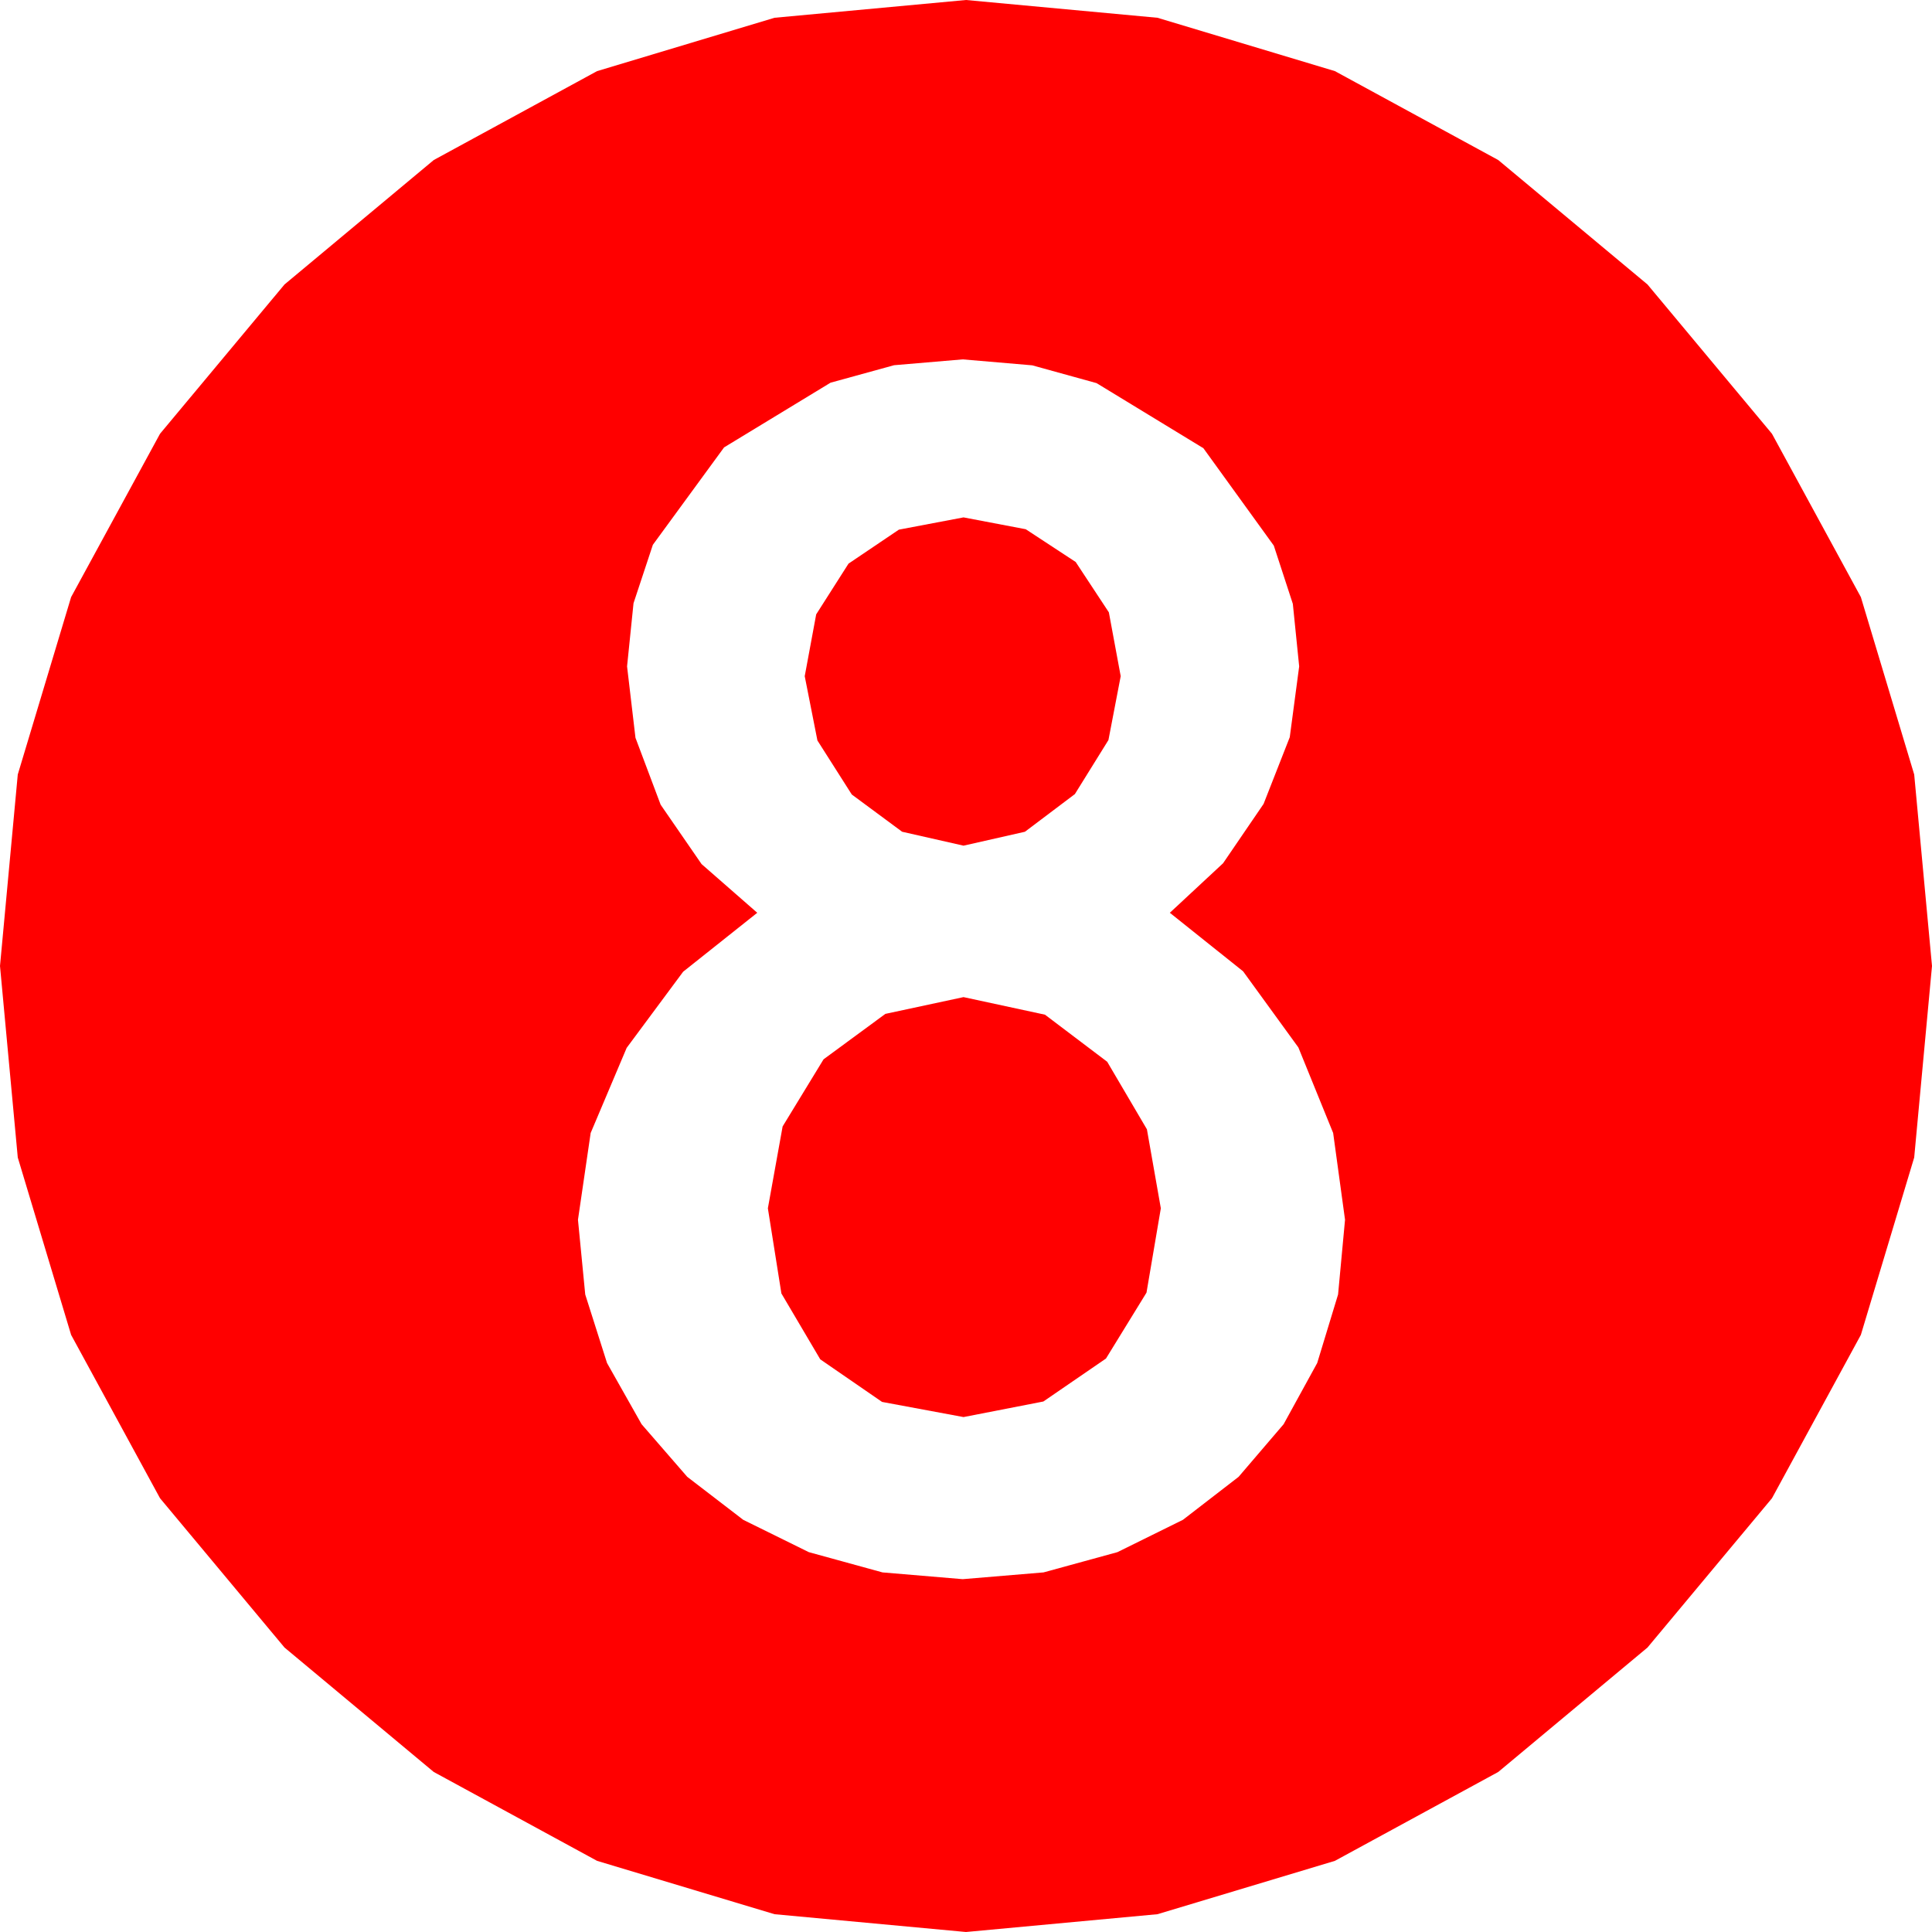 <?xml version="1.0" encoding="utf-8"?>
<!DOCTYPE svg PUBLIC "-//W3C//DTD SVG 1.1//EN" "http://www.w3.org/Graphics/SVG/1.1/DTD/svg11.dtd">
<svg width="69.141" height="69.141" xmlns="http://www.w3.org/2000/svg" xmlns:xlink="http://www.w3.org/1999/xlink" xmlns:xml="http://www.w3.org/XML/1998/namespace" version="1.1">
  <g>
    <g>
      <path style="fill:#FF0000;fill-opacity:1" d="M34.482,35.684L37.397,36.313 39.624,37.998 41.045,40.415 41.543,43.242 41.03,46.26 39.58,48.618 37.339,50.156 34.482,50.713 31.567,50.171 29.355,48.647 27.964,46.289 27.48,43.242 28.008,40.312 29.473,37.91 31.685,36.284 34.482,35.684z M34.482,18.516L36.709,18.94 38.496,20.112 39.683,21.914 40.107,24.199 39.668,26.484 38.467,28.418 36.68,29.766 34.482,30.264 32.285,29.766 30.483,28.433 29.253,26.499 28.799,24.199 29.209,21.987 30.366,20.171 32.168,18.955 34.482,18.516z M34.453,12.861L31.996,13.07 29.722,13.696 25.913,16.011 23.364,19.497 22.672,21.588 22.441,23.848 22.742,26.404 23.643,28.799 25.107,30.923 27.1,32.666 24.448,34.775 22.427,37.5 21.138,40.547 20.684,43.652 20.944,46.326 21.724,48.779 22.961,50.969 24.595,52.852 26.598,54.39 28.945,55.547 31.582,56.272 34.453,56.514 37.346,56.272 39.99,55.547 42.334,54.39 44.326,52.852 45.937,50.969 47.139,48.779 47.886,46.326 48.135,43.652 47.71,40.547 46.465,37.485 44.487,34.761 41.865,32.666 43.77,30.894 45.22,28.77 46.157,26.382 46.494,23.848 46.267,21.61 45.586,19.526 43.066,16.04 39.243,13.711 36.94,13.074 34.453,12.861z M34.57,0L41.423,0.636 47.772,2.545 53.618,5.727 58.96,10.181 63.414,15.523 66.595,21.368 68.504,27.718 69.141,34.57 68.504,41.423 66.595,47.772 63.414,53.618 58.96,58.96 53.618,63.414 47.772,66.595 41.423,68.504 34.57,69.141 27.718,68.504 21.368,66.595 15.523,63.414 10.181,58.96 5.727,53.618 2.545,47.772 0.636,41.423 0,34.57 0.636,27.718 2.545,21.368 5.727,15.523 10.181,10.181 15.523,5.727 21.368,2.545 27.718,0.636 34.57,0z" />
    </g>
  </g>
</svg>